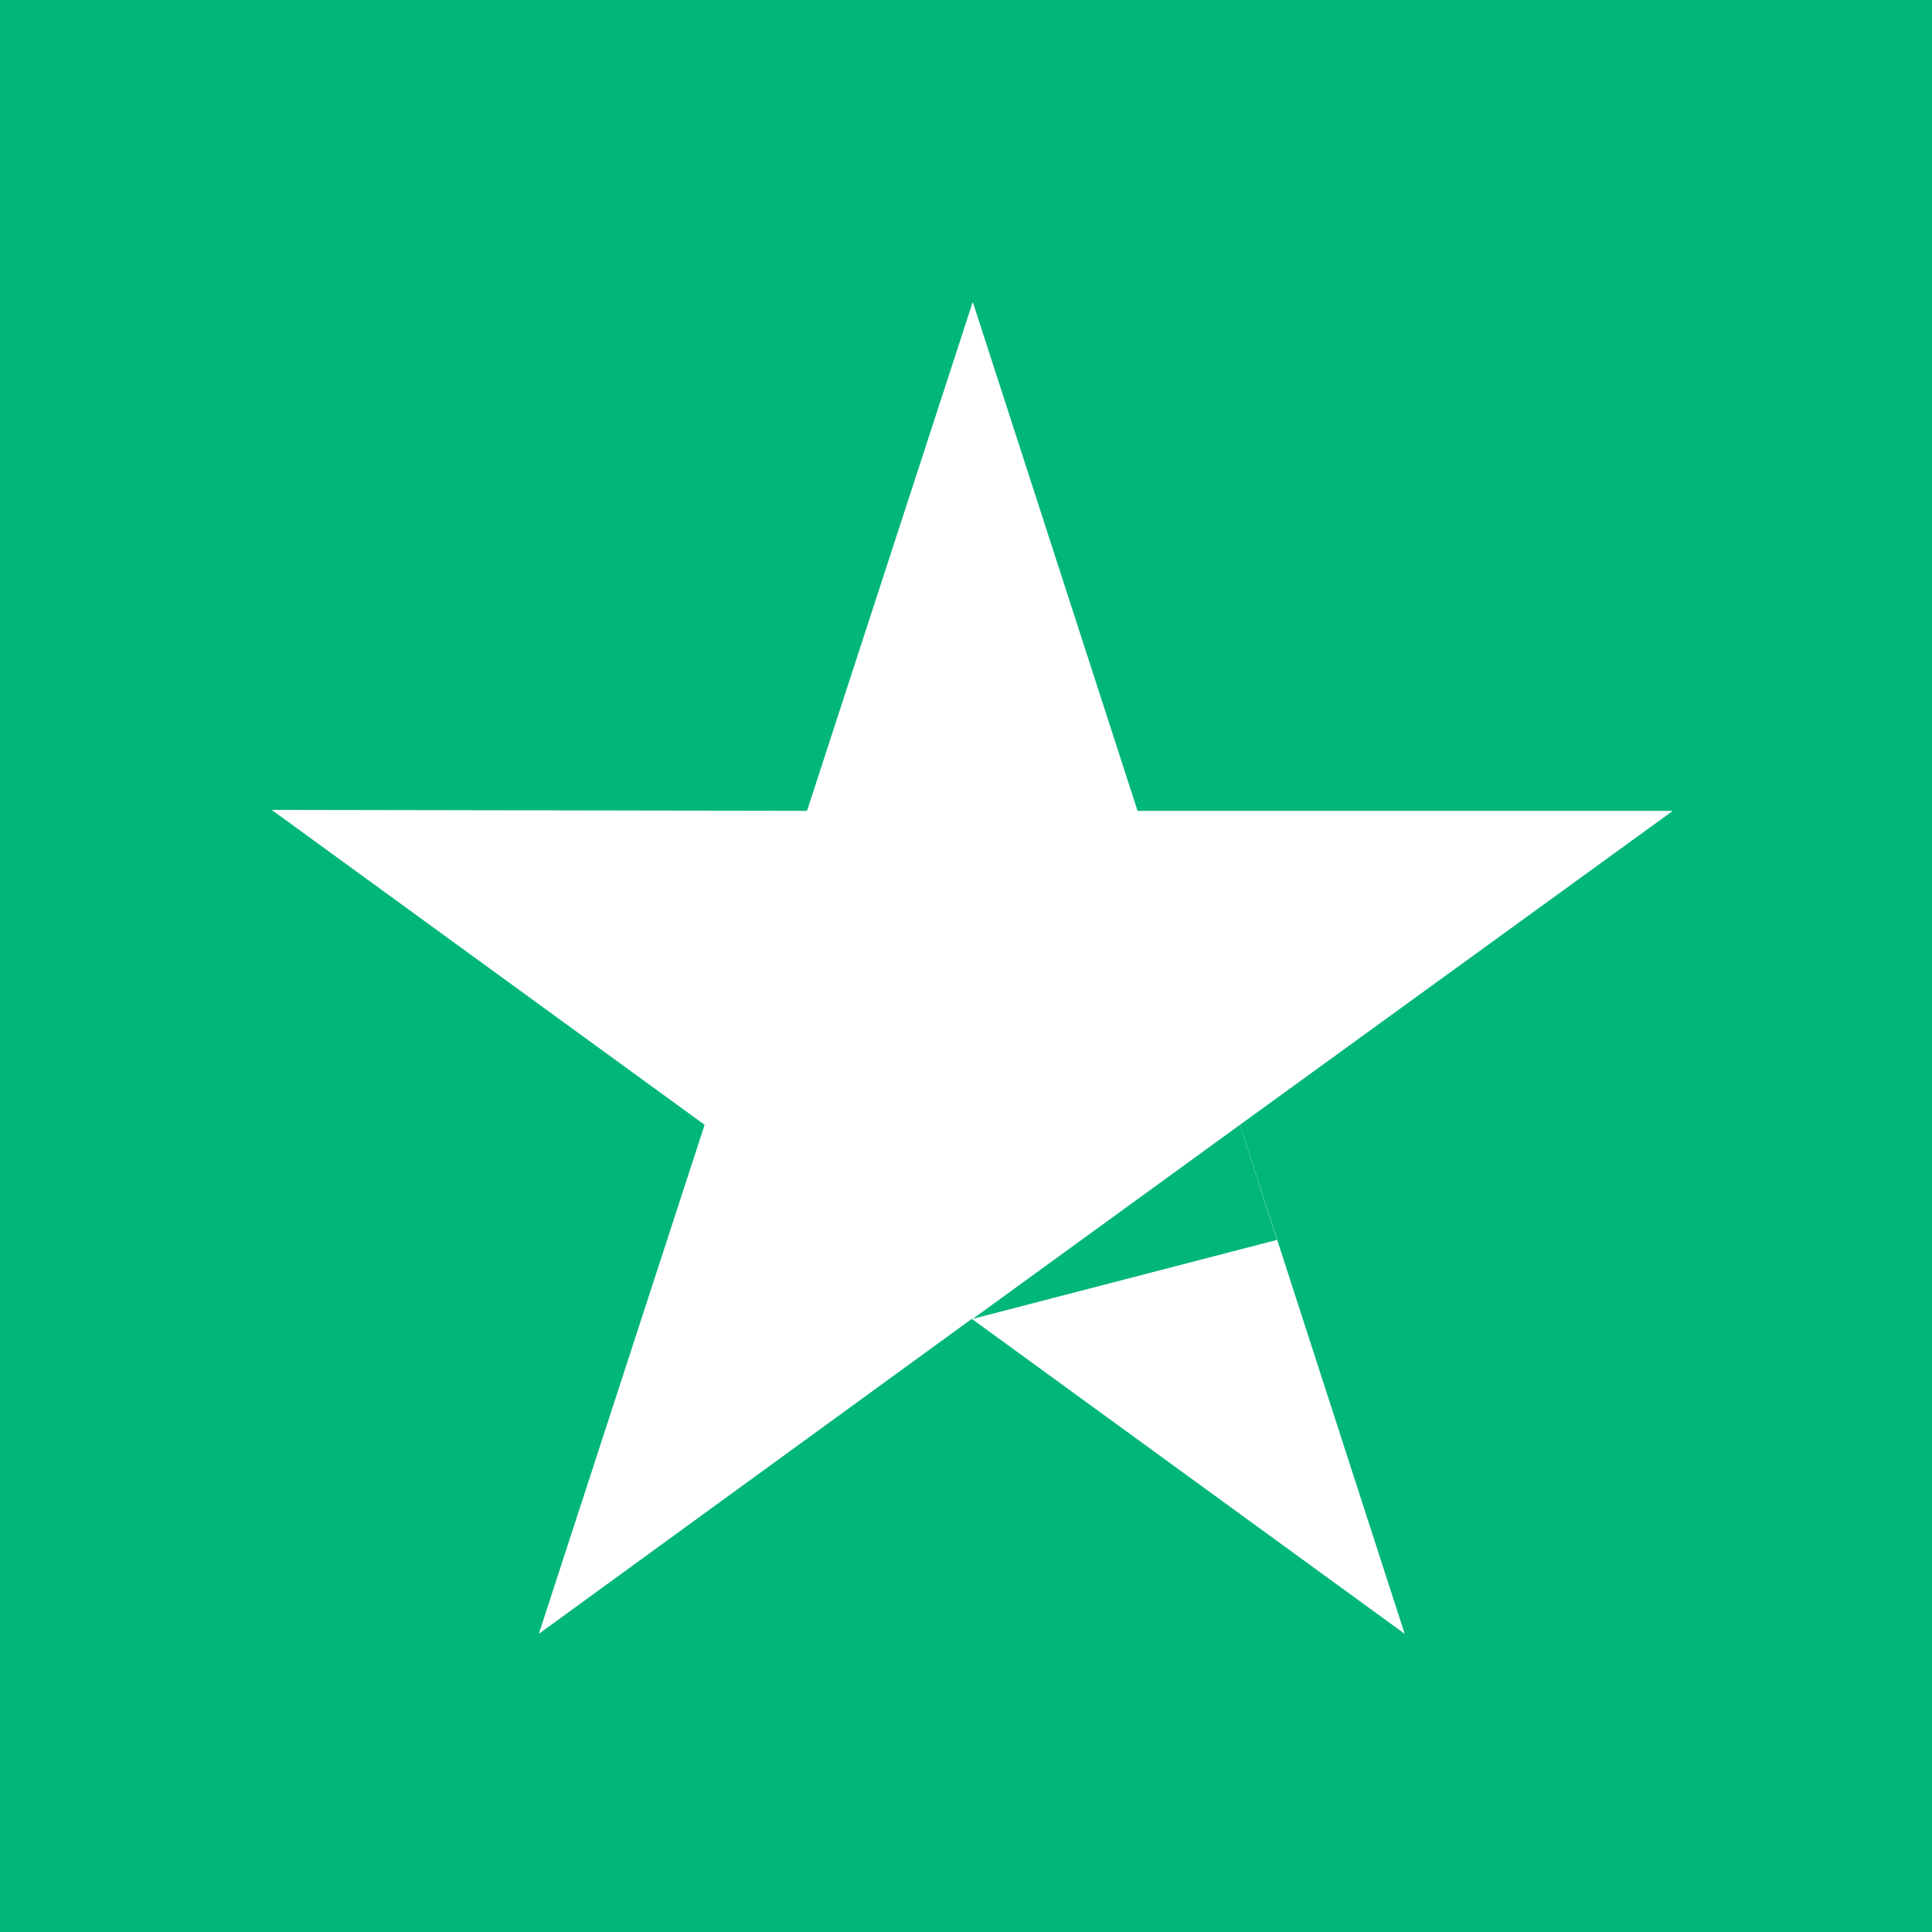 <svg width="30" height="30" viewBox="0 0 30 30" fill="none" xmlns="http://www.w3.org/2000/svg">
<rect width="30" height="30" fill="#00B67B"/>
<path d="M25.976 12.591H17.664L15.105 4.688L12.531 12.591L4.219 12.576L10.941 17.466L8.367 25.37L15.09 20.479L21.812 25.37L19.254 17.466L25.976 12.591Z" fill="white"/>
<path d="M19.829 19.253L19.254 17.466L15.105 20.479L19.829 19.253Z" fill="#00B67B"/>
</svg>

